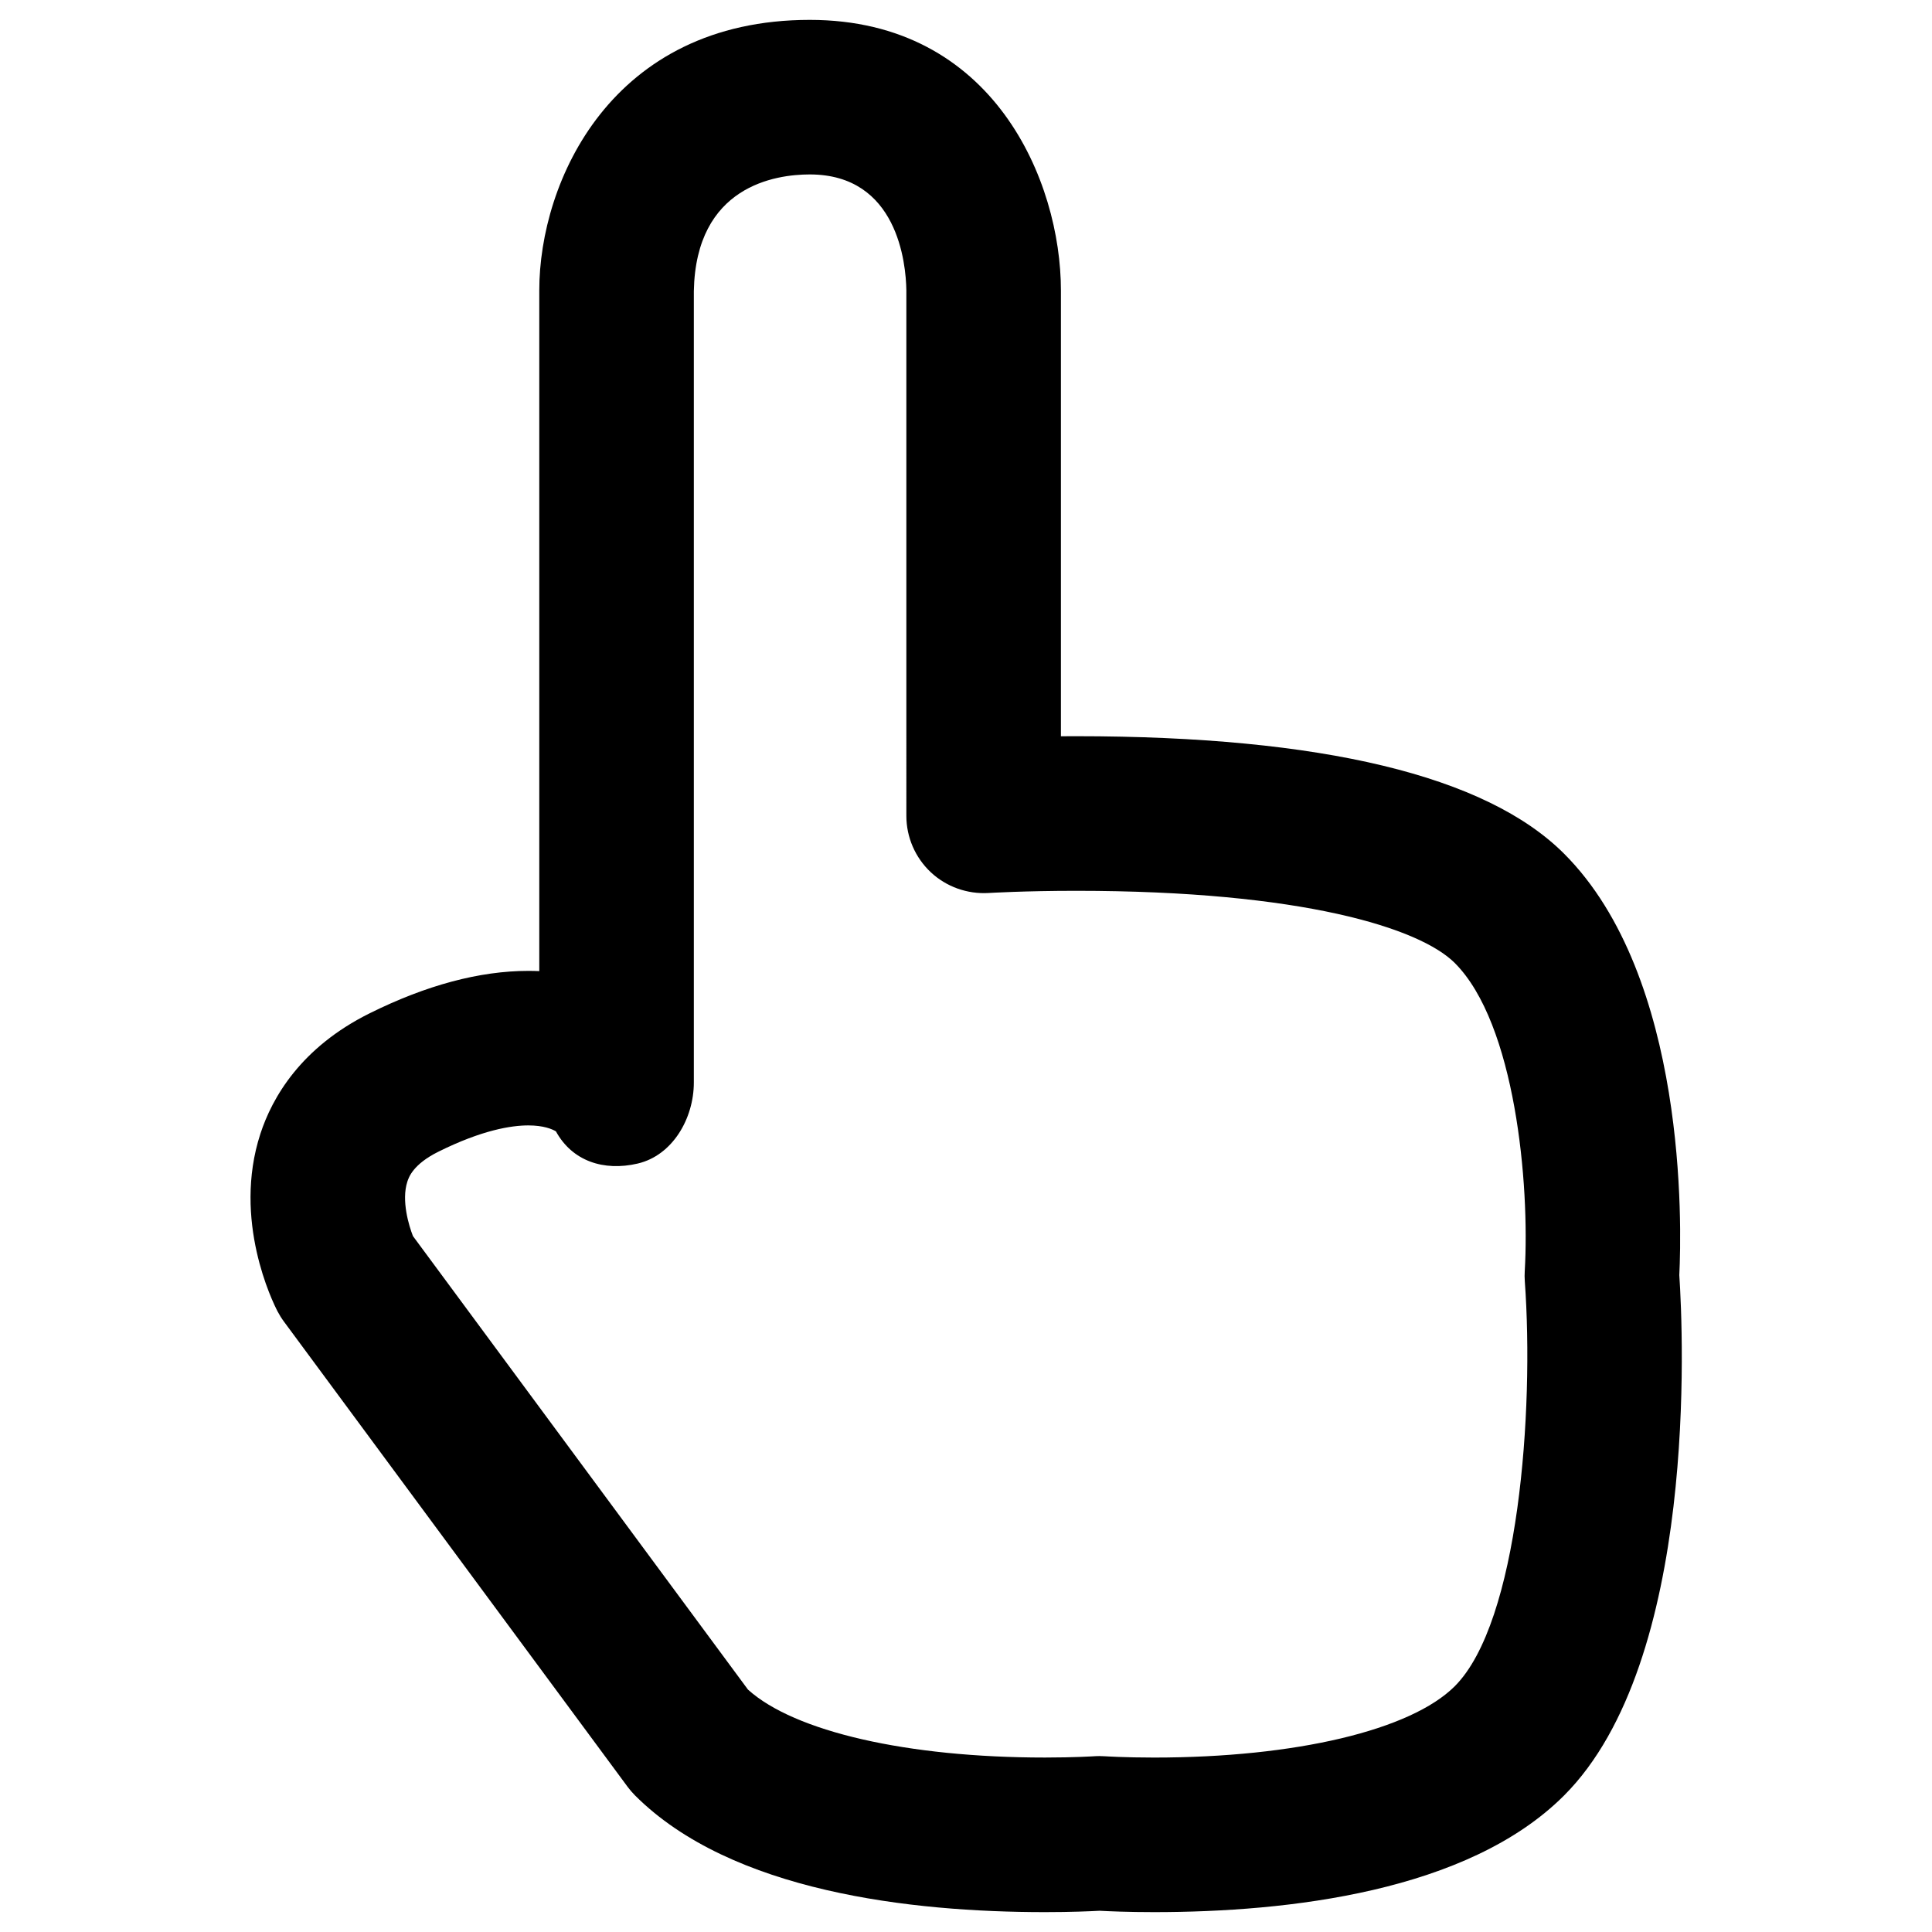 <?xml version="1.0" encoding="utf-8"?>
<!-- Generator: Adobe Illustrator 16.0.0, SVG Export Plug-In . SVG Version: 6.00 Build 0)  -->
<!DOCTYPE svg PUBLIC "-//W3C//DTD SVG 1.1//EN" "http://www.w3.org/Graphics/SVG/1.1/DTD/svg11.dtd">
<svg version="1.1" xmlns="http://www.w3.org/2000/svg" xmlns:xlink="http://www.w3.org/1999/xlink" x="0px" y="0px" width="100px"
	 height="100px" viewBox="0 0 100 100" enable-background="new 0 0 100 100" xml:space="preserve">
<g id="Layer_3" display="none">
	<circle display="inline" fill="none" stroke="#000000" stroke-width="0.25" stroke-miterlimit="10" cx="50" cy="50" r="15.134"/>
	<polyline display="inline" opacity="0.26" points="94,6 6,6 6,94 94,94 	"/>
	<circle display="inline" fill="none" stroke="#000000" stroke-width="0.25" stroke-miterlimit="10" cx="50" cy="50" r="24"/>
	<circle display="inline" fill="none" stroke="#000000" stroke-width="0.25" stroke-miterlimit="10" cx="50" cy="50" r="30"/>
	<circle display="inline" fill="none" stroke="#000000" stroke-width="0.25" stroke-miterlimit="10" cx="50" cy="50" r="9.134"/>
	<path display="inline" fill="none" stroke="#000000" stroke-width="0.25" stroke-miterlimit="10" d="M0,50C0,22.386,22.389,0,50,0
		c27.612,0,50,22.386,50,50"/>
	<path display="inline" fill="none" stroke="#000000" stroke-width="0.25" stroke-miterlimit="10" d="M100,50
		c0,27.614-22.388,50-50,50C22.389,100,0,77.614,0,50"/>
</g>
<g id="Your_Icon">
</g>
<g id="Layer_4">
	<path d="M59.737,98.971c-1.351,0-2.36-0.045-2.823-0.07c-0.463,0.025-1.474,0.07-2.823,0.07c-6.926,0-16.23-1.048-21.218-6.036
		c-0.141-0.141-0.271-0.291-0.389-0.451L14.697,68.406c-0.124-0.168-0.234-0.345-0.331-0.529c-0.245-0.47-2.346-4.717-0.889-9.19
		c0.608-1.866,2.083-4.465,5.657-6.239c2.934-1.457,5.696-2.195,8.211-2.195c0.193,0,0.383,0.004,0.568,0.012V15.029
		c0-5.628,3.729-14,14-14c9.538,0,13,8.372,13,14v23.08c0.257-0.002,0.522-0.003,0.796-0.003c12.719,0,21.213,2.045,25.247,6.08
		c6.39,6.39,6.086,19.329,5.965,21.812c0.197,2.982,0.987,19.984-5.966,26.937C75.968,97.923,66.664,98.97,59.737,98.971z
		 M56.915,90.894c0.093,0,0.186,0.003,0.277,0.01c0.006,0,1.005,0.067,2.545,0.067c7.321-0.001,13.284-1.415,15.562-3.693
		c3.309-3.309,4.111-14.246,3.625-20.956c-0.013-0.177-0.015-0.357-0.003-0.535c0.262-4.498-0.489-12.81-3.622-15.943
		c-1.807-1.807-7.901-3.736-19.59-3.736c-2.685,0-4.528,0.112-4.547,0.113c-1.095,0.064-2.184-0.321-2.988-1.077
		c-0.804-0.757-1.261-1.812-1.261-2.915V15.029c-0.021-1.385-0.447-6-5-6c-1.769,0-5.895,0.588-6,6.037v40.963
		c0,1.859-1.098,3.775-2.909,4.197c-1.752,0.407-3.382-0.122-4.23-1.668c-0.192-0.114-0.635-0.307-1.429-0.307
		c-0.873,0-2.389,0.235-4.652,1.36c-1.316,0.653-1.537,1.33-1.609,1.553c-0.318,0.976,0.083,2.289,0.291,2.816l17.34,23.473
		c2.404,2.174,8.246,3.517,15.376,3.517c1.54,0,2.539-0.067,2.549-0.067C56.73,90.896,56.823,90.894,56.915,90.894z"/>
</g>
</svg>
